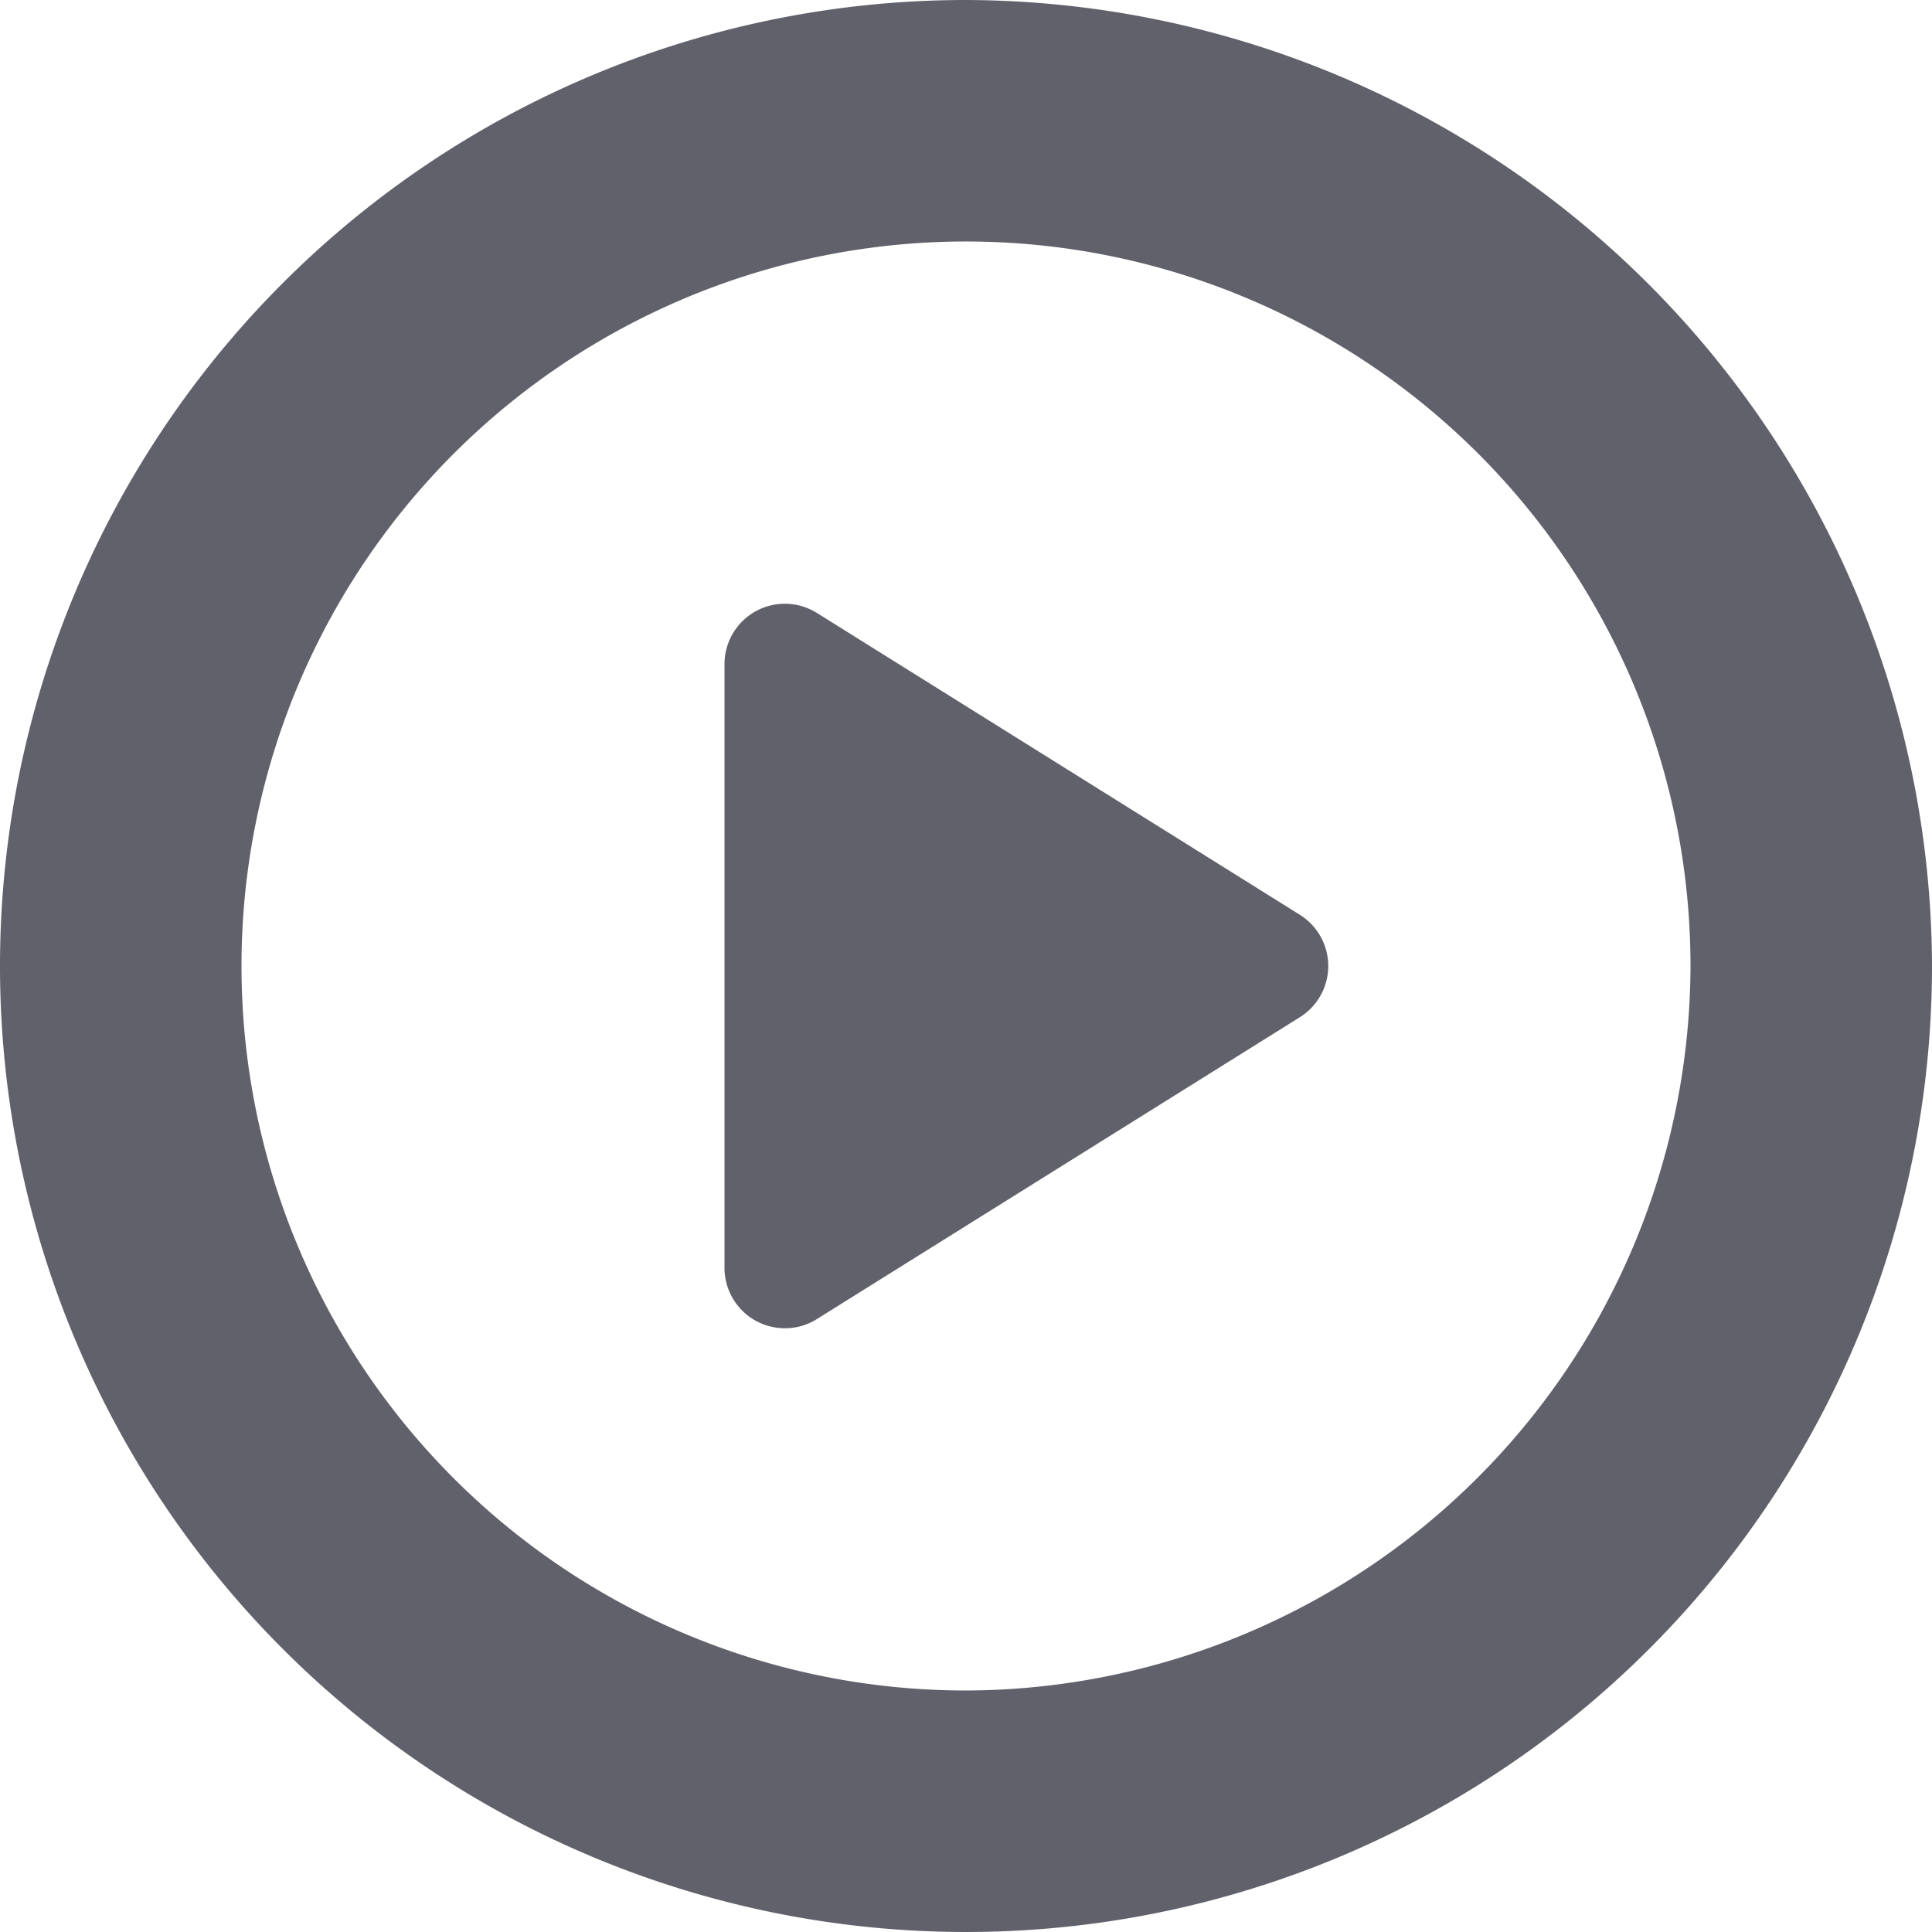 <svg xmlns="http://www.w3.org/2000/svg" height="24" width="24" viewBox="0 0 16 16"><g fill="#61616b" class="nc-icon-wrapper"><path d="M8,0a8,8,0,1,0,8,8A8.024,8.024,0,0,0,8,0ZM8,14a6,6,0,1,1,6-6A6.018,6.018,0,0,1,8,14Z" fill="#61616b"></path><path data-color="color-2" d="M6.765,5.076A.5.5,0,0,0,6,5.5v5a.5.5,0,0,0,.5.5.494.494,0,0,0,.265-.076l4-2.5a.5.5,0,0,0,0-.848Z" fill="#61616b"></path></g></svg>